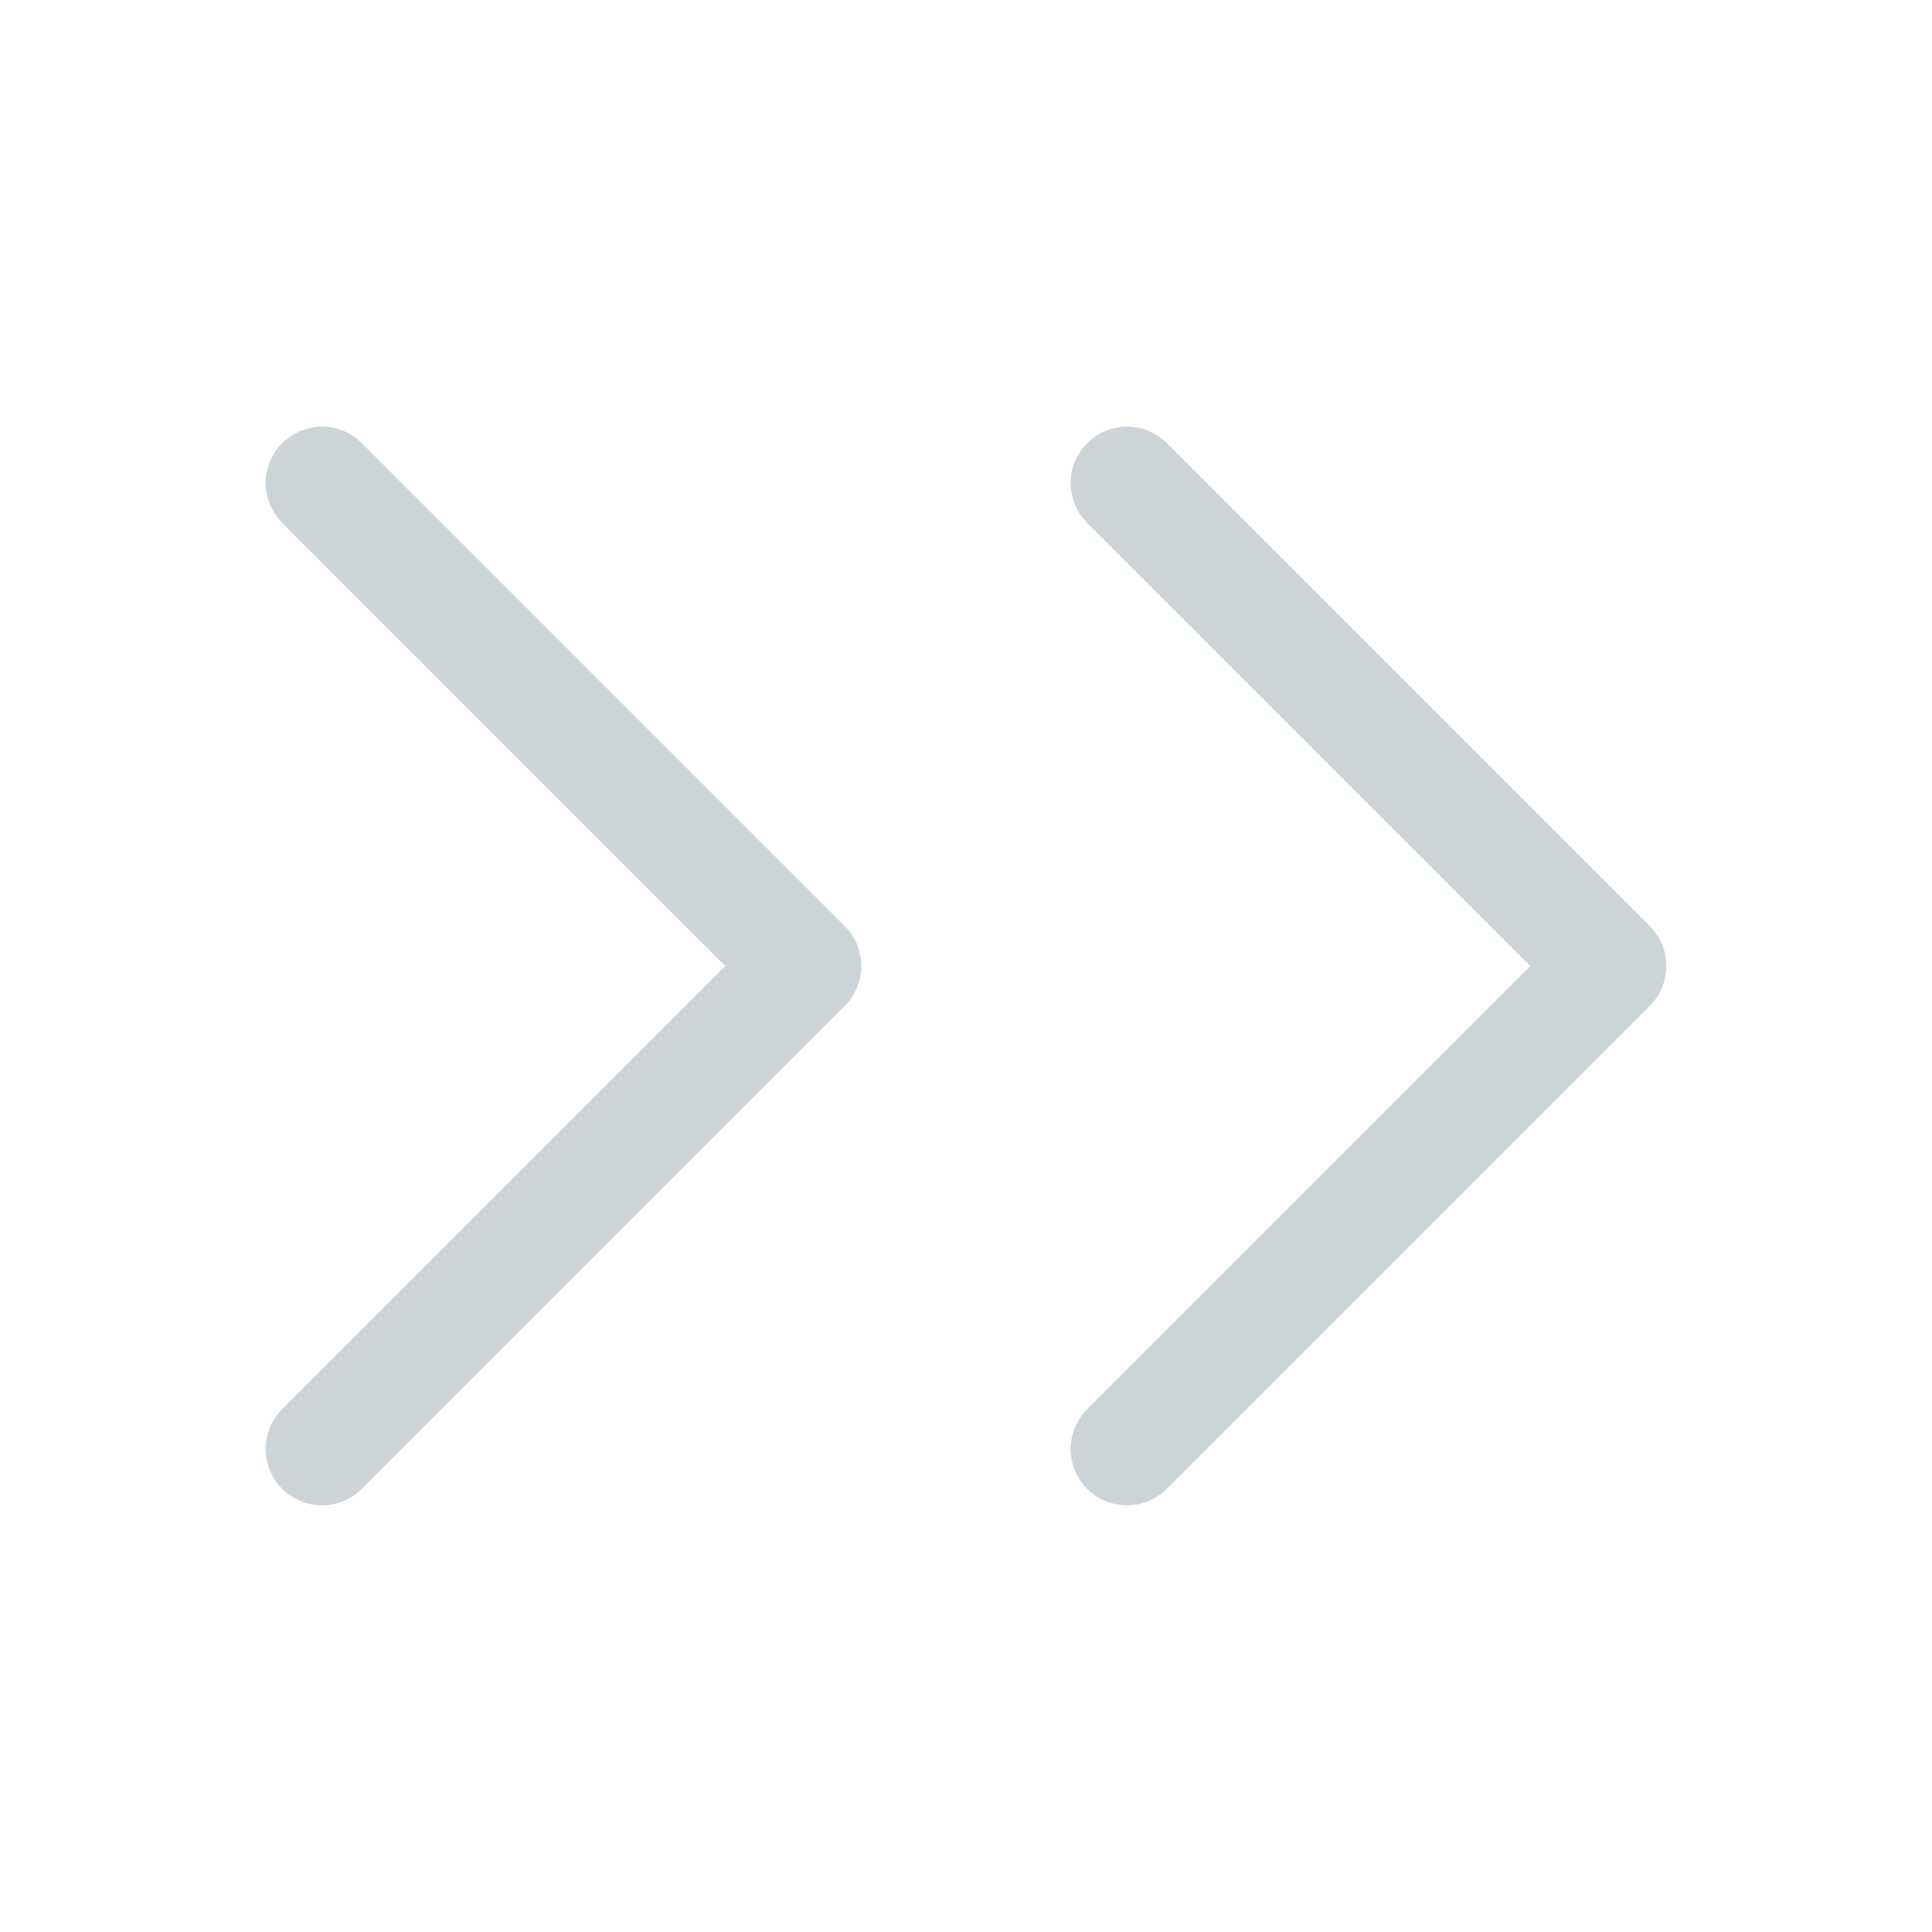 <svg width="24" height="24" viewBox="0 0 24 24" fill="none" xmlns="http://www.w3.org/2000/svg">
<path d="M4 18L10 12L4 6" stroke="#CDD4D7" stroke-width="1.4" stroke-linecap="round" stroke-linejoin="round"/>
<path d="M14 18L20 12L14 6" stroke="#CDD4D7" stroke-width="1.4" stroke-linecap="round" stroke-linejoin="round"/>
</svg>
